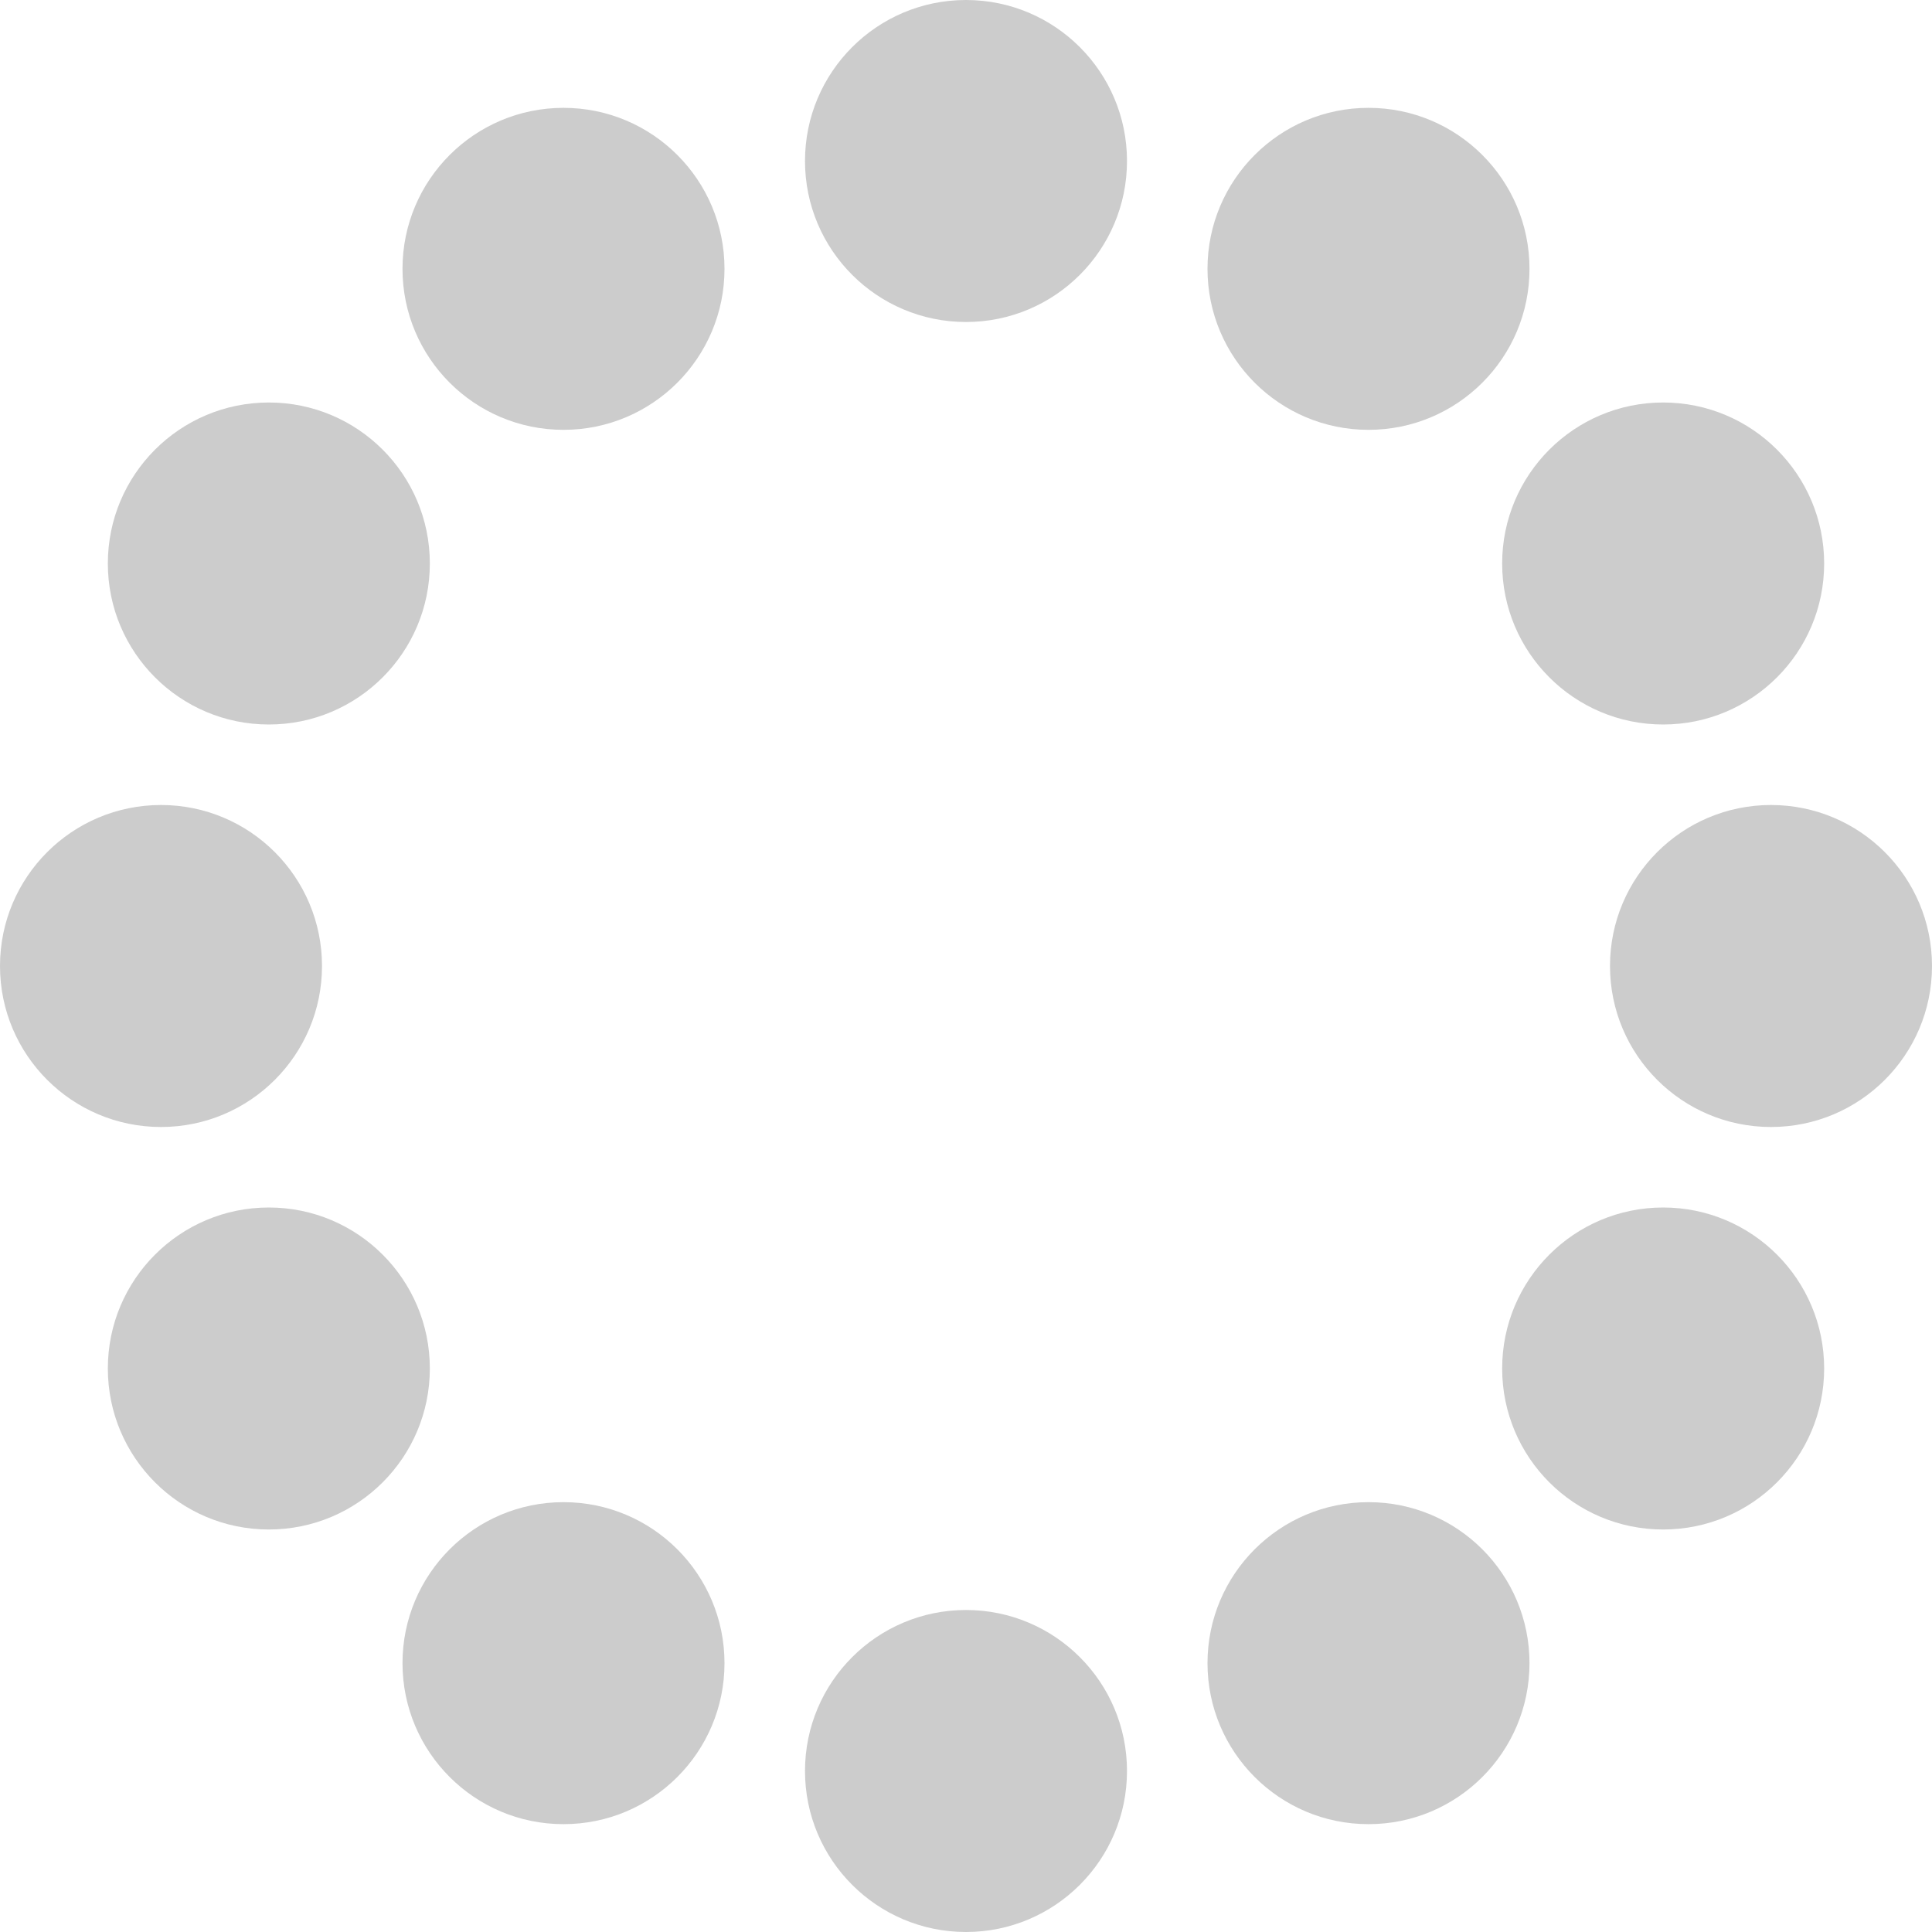 <svg height="72px" version="1.1" width="72px" xmlns="http://www.w3.org/2000/svg">
  <g>
    <circle cx="36" cy="6" r="6" style="opacity:0.2;">
      <animate attributeName="opacity" attributeType="CSS" begin="0s" dur="1.2s" from="1" repeatCount="indefinite" to="0.2"/>
    </circle>
    <circle cx="51" cy="10.019" r="6" style="opacity:0.2;">
      <animate attributeName="opacity" attributeType="CSS" begin="0.1s" dur="1.2s" from="1" repeatCount="indefinite" to="0.2"/>
    </circle>
    <circle cx="61.981" cy="21" r="6" style="opacity:0.2;">
      <animate attributeName="opacity" attributeType="CSS" begin="0.2s" dur="1.2s" from="1" repeatCount="indefinite" to="0.2"/>
    </circle>
    <circle cx="66" cy="36" r="6" style="opacity:0.2;">
      <animate attributeName="opacity" attributeType="CSS" begin="0.3s" dur="1.2s" from="1" repeatCount="indefinite" to="0.2"/>
    </circle>
    <circle cx="61.981" cy="51" r="6" style="opacity:0.2;">
      <animate attributeName="opacity" attributeType="CSS" begin="0.4s" dur="1.2s" from="1" repeatCount="indefinite" to="0.2"/>
    </circle>
    <circle cx="51" cy="61.981" r="6" style="opacity:0.2;">
      <animate attributeName="opacity" attributeType="CSS" begin="0.5s" dur="1.2s" from="1" repeatCount="indefinite" to="0.2"/>
    </circle>
    <circle cx="36" cy="66" r="6" style="opacity:0.2;">
      <animate attributeName="opacity" attributeType="CSS" begin="0.6s" dur="1.2s" from="1" repeatCount="indefinite" to="0.2"/>
    </circle>
    <circle cx="21" cy="61.981" r="6" style="opacity:0.2;">
      <animate attributeName="opacity" attributeType="CSS" begin="0.7s" dur="1.2s" from="1" repeatCount="indefinite" to="0.2"/>
    </circle>
    <circle cx="10.019" cy="51" r="6" style="opacity:0.2;">
      <animate attributeName="opacity" attributeType="CSS" begin="0.8s" dur="1.2s" from="1" repeatCount="indefinite" to="0.2"/>
    </circle>
    <circle cx="6" cy="36" r="6" style="opacity:0.2;">
      <animate attributeName="opacity" attributeType="CSS" begin="0.9s" dur="1.2s" from="1" repeatCount="indefinite" to="0.2"/>
    </circle>
    <circle cx="10.019" cy="21" r="6" style="opacity:0.2;">
      <animate attributeName="opacity" attributeType="CSS" begin="1s" dur="1.2s" from="1" repeatCount="indefinite" to="0.2"/>
    </circle>
    <circle cx="21" cy="10.019" r="6" style="opacity:0.2;">
      <animate attributeName="opacity" attributeType="CSS" begin="1.1s" dur="1.2s" from="1" repeatCount="indefinite" to="0.2"/>
    </circle>
  </g>
</svg>